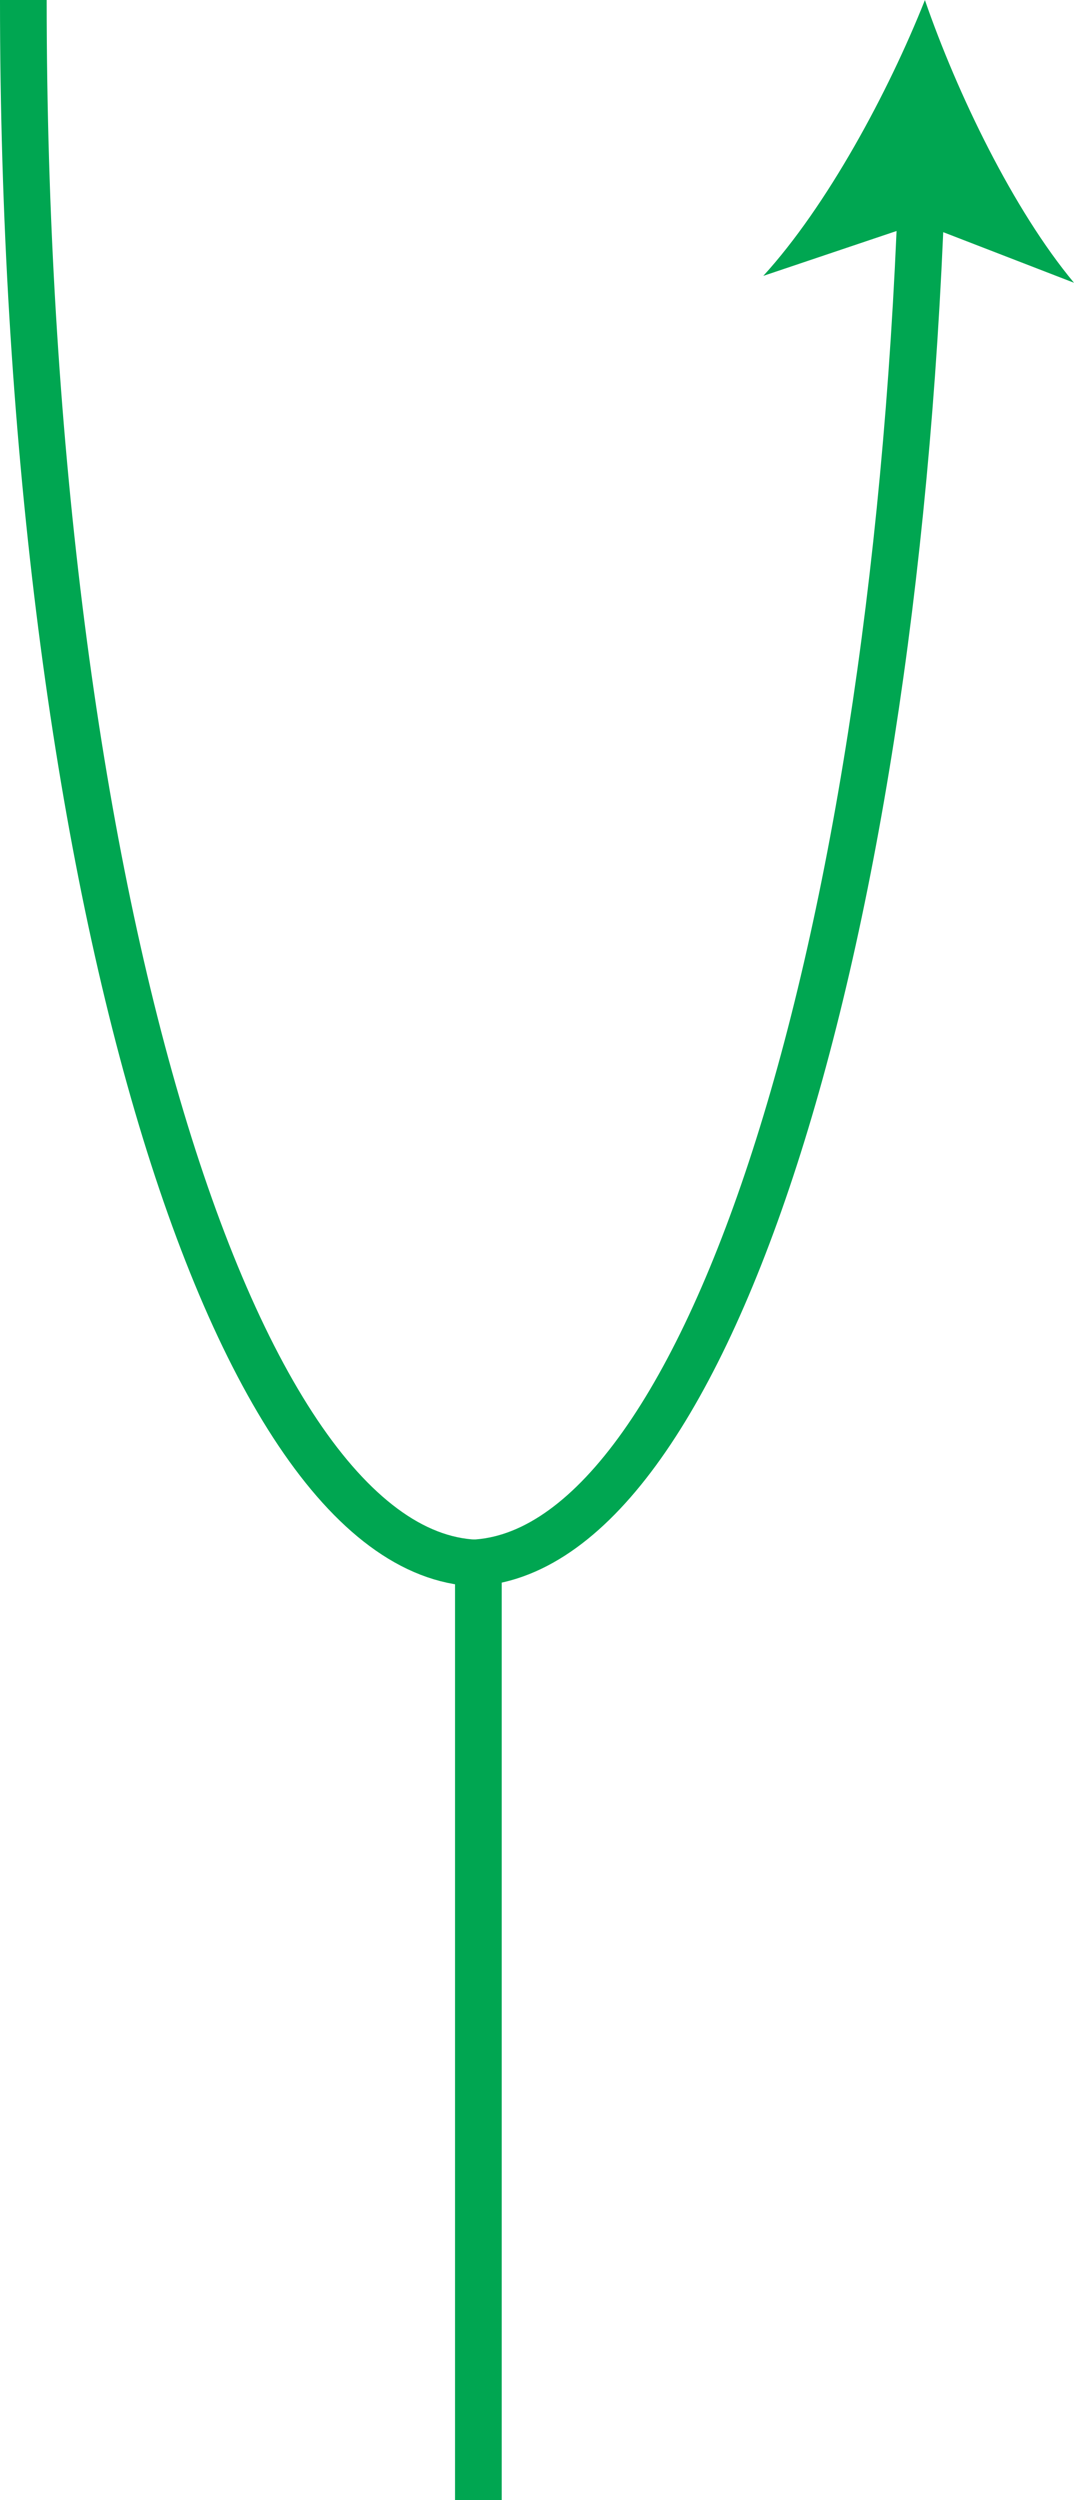 <?xml version="1.0" encoding="UTF-8"?>
<svg id="Layer_2" data-name="Layer 2" xmlns="http://www.w3.org/2000/svg" viewBox="0 0 92.05 214.23">
  <defs>
    <style>
      .cls-1 {
        fill: none;
        stroke: #00a651;
        stroke-miterlimit: 10;
        stroke-width: 4px;
      }

      .cls-2 {
        fill: #00a651;
        stroke-width: 0px;
      }
    </style>
  </defs>
  <g id="Layer_2_">
    <path class="cls-1" d="M41.27,133.94C19.56,133.94,2,74.03,2,0"/>
    <g>
      <path class="cls-1" d="M40,133.94c20.03,0,36.53-51,38.96-117.04"/>
      <path class="cls-2" d="M79.27,0c2.77,8.02,7.58,17.99,12.78,24.23l-13.21-5.11-13.42,4.52c5.47-5.99,10.72-15.74,13.85-23.63Z"/>
    </g>
    <line class="cls-1" x1="41" y1="133.94" x2="41" y2="214.23"/>
  </g>
</svg>